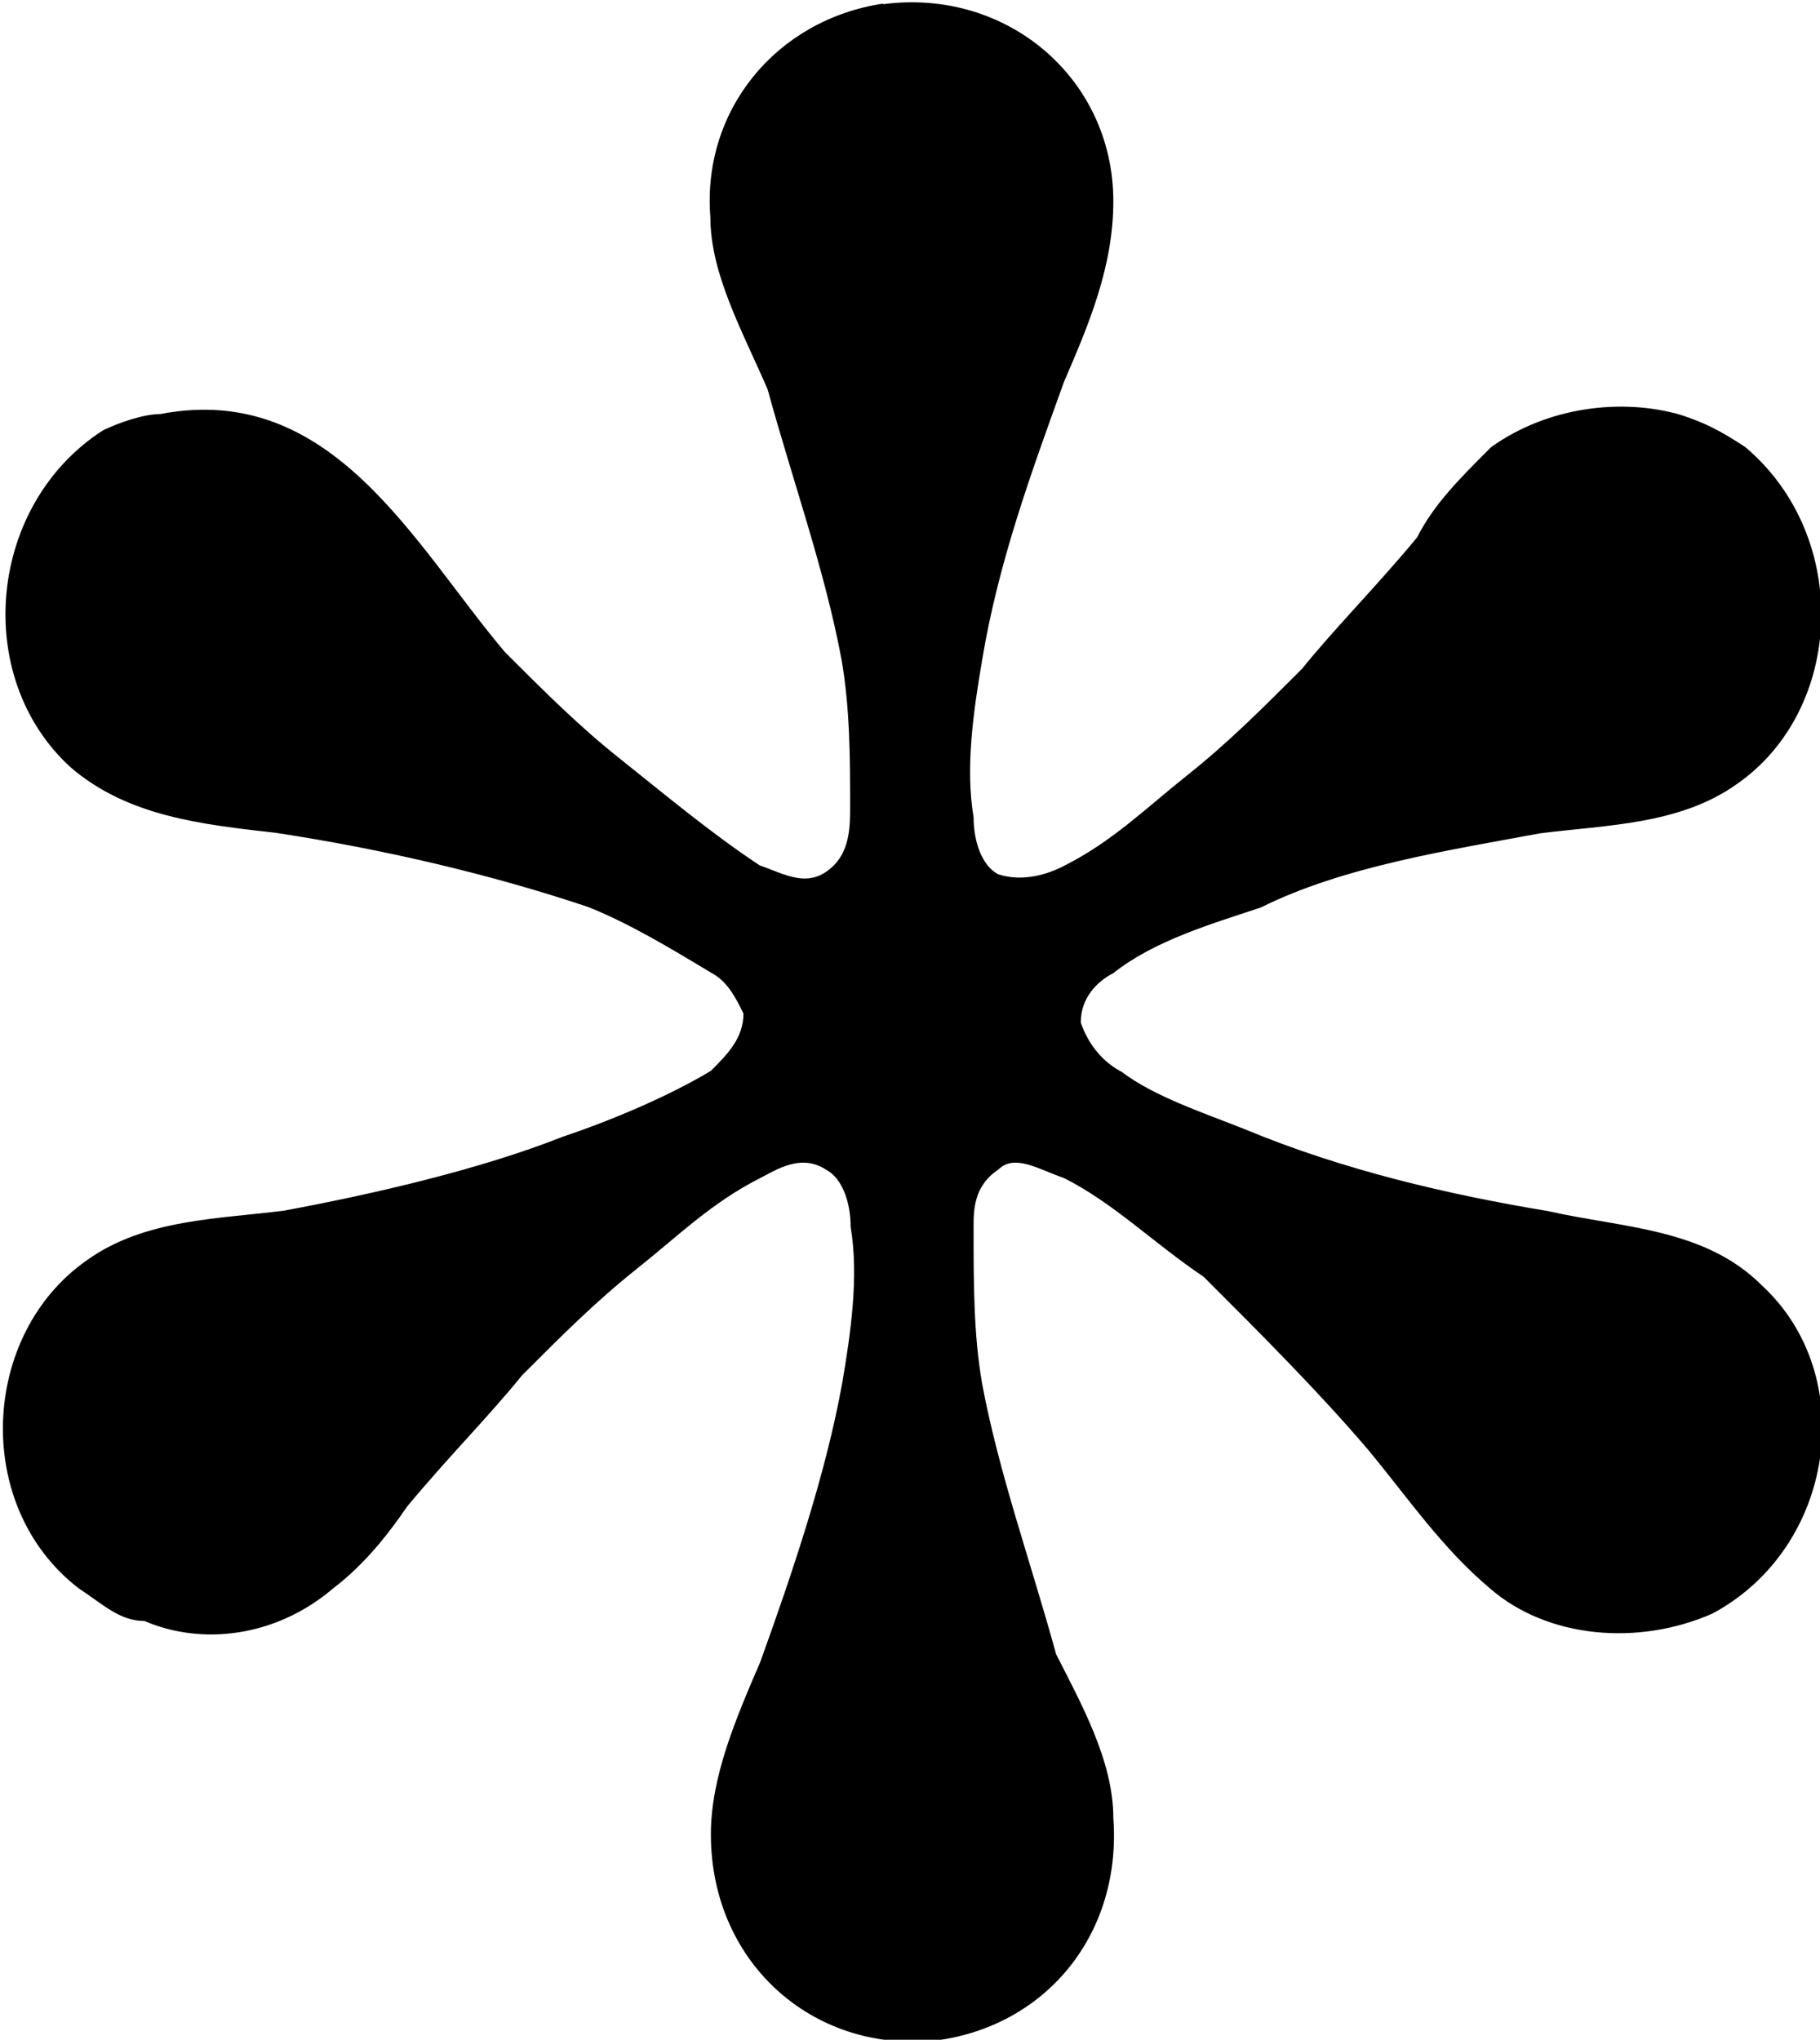 <?xml version="1.0" encoding="UTF-8"?>
<svg fill="#000000" version="1.1" viewBox="0 0 3.464 3.882" xmlns="http://www.w3.org/2000/svg" xmlns:xlink="http://www.w3.org/1999/xlink">
<defs>
<g id="a">
<path d="m2.438-4.438c-0.203 0.031-0.344 0.203-0.328 0.406 0 0.109 0.062 0.219 0.109 0.328 0.047 0.172 0.109 0.344 0.141 0.516 0.016 0.094 0.016 0.188 0.016 0.281 0 0.031 0 0.078-0.031 0.109-0.047 0.047-0.094 0.016-0.141 0-0.094-0.062-0.188-0.141-0.266-0.203s-0.141-0.125-0.219-0.203c-0.172-0.203-0.328-0.516-0.656-0.453-0.031 0-0.078 0.016-0.109 0.031-0.219 0.141-0.25 0.469-0.062 0.641 0.109 0.094 0.25 0.109 0.391 0.125 0.203 0.031 0.406 0.078 0.594 0.141 0.078 0.031 0.156 0.078 0.234 0.125 0.031 0.016 0.047 0.047 0.062 0.078 0 0.047-0.031 0.078-0.062 0.109-0.078 0.047-0.188 0.094-0.281 0.125-0.156 0.062-0.359 0.109-0.531 0.141-0.125 0.016-0.266 0.016-0.375 0.094-0.203 0.141-0.219 0.469-0.016 0.625 0.047 0.031 0.078 0.062 0.125 0.062 0.109 0.047 0.25 0.031 0.359-0.062 0.062-0.047 0.109-0.109 0.141-0.156 0.078-0.094 0.156-0.172 0.219-0.25 0.078-0.078 0.141-0.141 0.219-0.203s0.141-0.125 0.234-0.172c0.031-0.016 0.078-0.047 0.125-0.016 0.031 0.016 0.047 0.062 0.047 0.109 0.016 0.094 0 0.203-0.016 0.297-0.031 0.172-0.094 0.359-0.156 0.531-0.047 0.109-0.094 0.219-0.094 0.328 0 0.25 0.203 0.422 0.438 0.391 0.203-0.031 0.344-0.203 0.328-0.422 0-0.109-0.062-0.219-0.109-0.312-0.047-0.172-0.109-0.344-0.141-0.516-0.016-0.094-0.016-0.188-0.016-0.297 0-0.031 0-0.078 0.047-0.109 0.031-0.031 0.078 0 0.125 0.016 0.094 0.047 0.172 0.125 0.266 0.188 0.109 0.109 0.219 0.219 0.312 0.328 0.078 0.094 0.141 0.188 0.234 0.266 0.109 0.094 0.281 0.109 0.422 0.047 0.234-0.125 0.281-0.453 0.094-0.625-0.109-0.109-0.266-0.109-0.406-0.141-0.188-0.031-0.391-0.078-0.578-0.156-0.078-0.031-0.172-0.062-0.234-0.109-0.031-0.016-0.062-0.047-0.078-0.094 0-0.047 0.031-0.078 0.062-0.094 0.078-0.062 0.188-0.094 0.281-0.125 0.156-0.078 0.359-0.109 0.531-0.141 0.125-0.016 0.266-0.016 0.375-0.094 0.203-0.141 0.219-0.469 0.016-0.641-0.047-0.031-0.078-0.047-0.125-0.062-0.109-0.031-0.25-0.016-0.359 0.062-0.062 0.062-0.109 0.109-0.141 0.172-0.078 0.094-0.156 0.172-0.219 0.25-0.078 0.078-0.141 0.141-0.219 0.203s-0.141 0.125-0.234 0.172c-0.031 0.016-0.078 0.031-0.125 0.016-0.031-0.016-0.047-0.062-0.047-0.109-0.016-0.094 0-0.203 0.016-0.297 0.031-0.188 0.094-0.359 0.156-0.531 0.047-0.109 0.094-0.219 0.094-0.344 0-0.234-0.203-0.406-0.438-0.375z"/>
</g>
</defs>
<g transform="translate(-149.47 -130.32)">
<use x="148.712" y="134.765" xlink:href="#a"/>
</g>
</svg>
